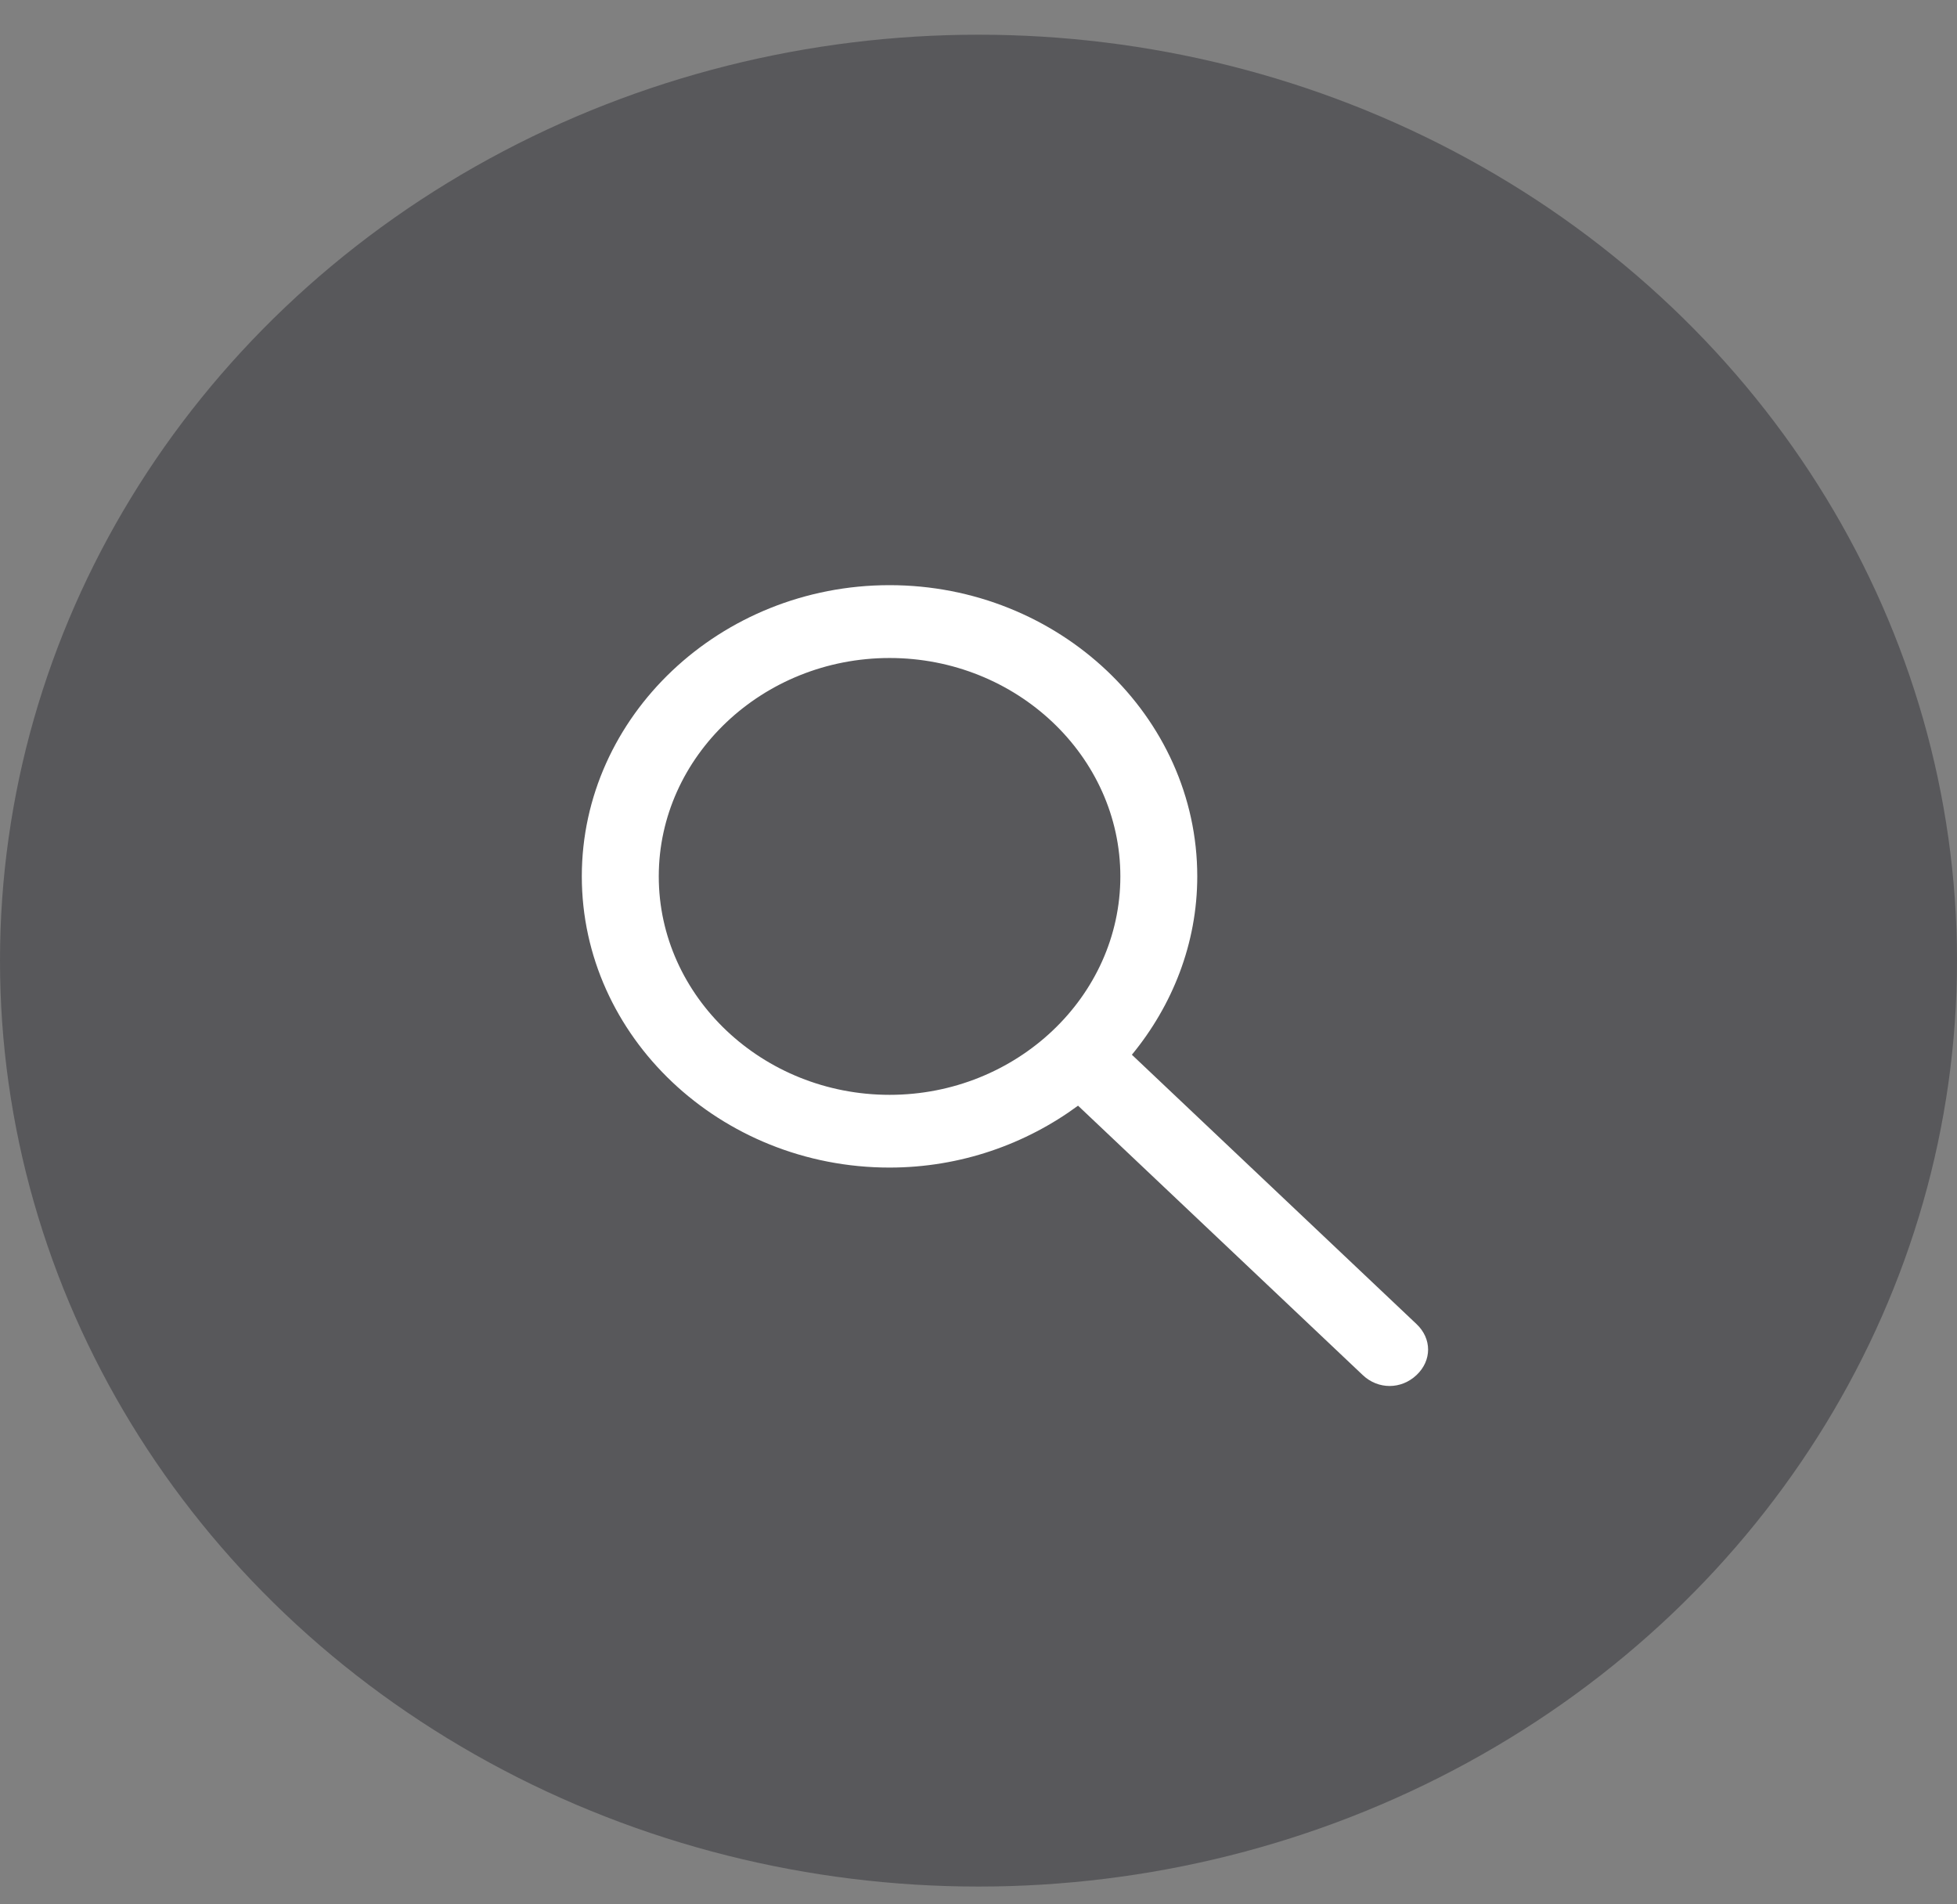 <svg width="37" height="36" viewBox="0 0 37 36" fill="none" xmlns="http://www.w3.org/2000/svg">
<rect x="0" y="0" width="37" height="36" fill="#808080" stroke="none"/>
<ellipse cx="18.5" cy="18.16" rx="18.5" ry="17.504" fill="#58585B"/>
<path fill-rule="evenodd" clip-rule="evenodd" d="M26.782 25.031L21.4 19.939C22.164 19.01 22.636 17.84 22.636 16.567C22.636 13.54 20.018 11.062 16.818 11.062C13.618 11.062 11 13.54 11 16.567C11 19.595 13.618 22.072 16.818 22.072C18.164 22.072 19.4 21.625 20.382 20.902L25.764 25.994C25.909 26.132 26.091 26.201 26.273 26.201C26.454 26.201 26.636 26.132 26.782 25.994C27.073 25.719 27.073 25.306 26.782 25.031V25.031ZM12.455 16.568C12.455 14.297 14.418 12.439 16.819 12.439C19.218 12.439 21.182 14.297 21.182 16.568C21.182 18.839 19.218 20.697 16.819 20.697C14.418 20.697 12.455 18.839 12.455 16.568V16.568Z" fill="white"/>
</svg>
